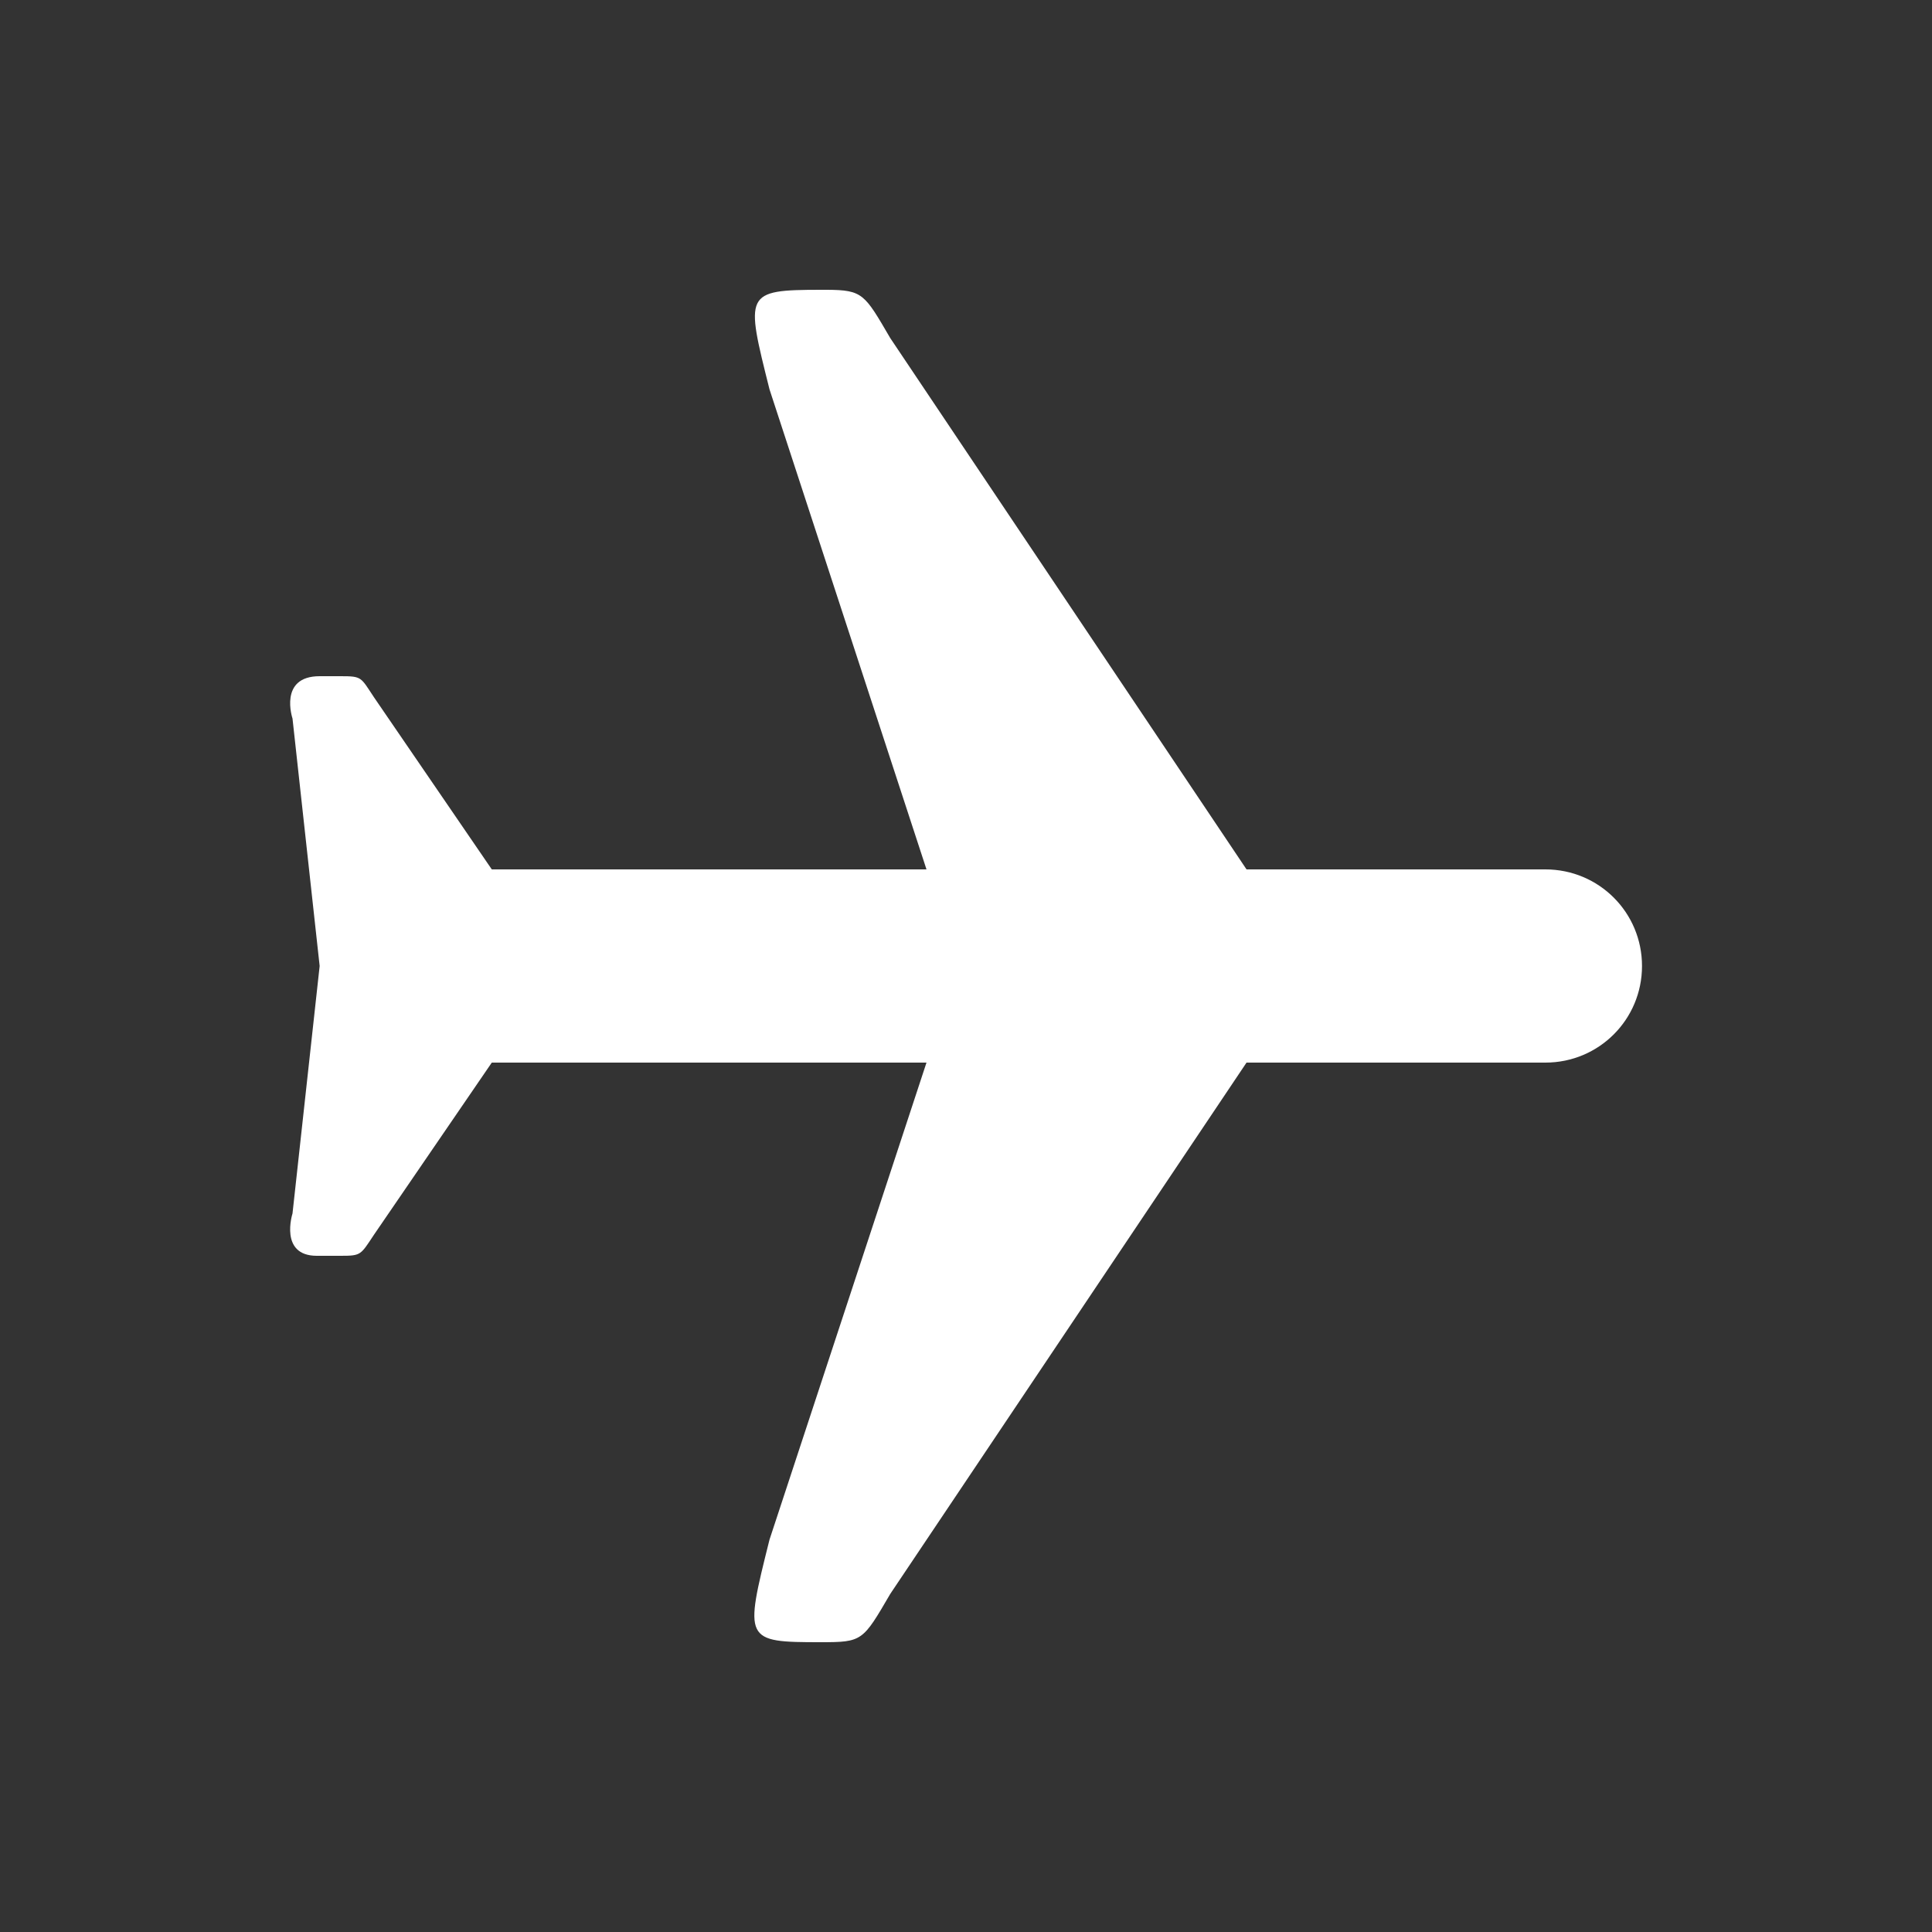 <svg width="20" height="20" enable-background="new" version="1.1" xmlns="http://www.w3.org/2000/svg">
<rect width="100%" height="100%" fill="#333333" stroke="none"/>
<title>Paper Symbolic Icon Theme</title>
<path d="m8.497 3c-0.794 9.7e-4 -0.781 0.033-0.531 1.031l1.625 4.969h-4.5l-1.219-1.781c-0.139-0.209-0.123-0.219-0.344-0.219h-0.219c-0.428 0-0.281 0.438-0.281 0.438l0.281 2.562-0.281 2.562s-0.14 0.437 0.25 0.438h0.25c0.212 0 0.204-9e-3 0.344-0.219l1.219-1.781h4.5l-1.625 4.938c-0.262 1.047-0.265 1.062 0.531 1.062 0.432 0 0.434-0.012 0.719-0.5l3.688-5.5h3.094c0.554 0 1-0.446 1-1s-0.446-1-1-1h-3.094l-3.688-5.5c-0.267-0.457-0.283-0.498-0.656-0.5z" fill="#fff"/>
</svg>
